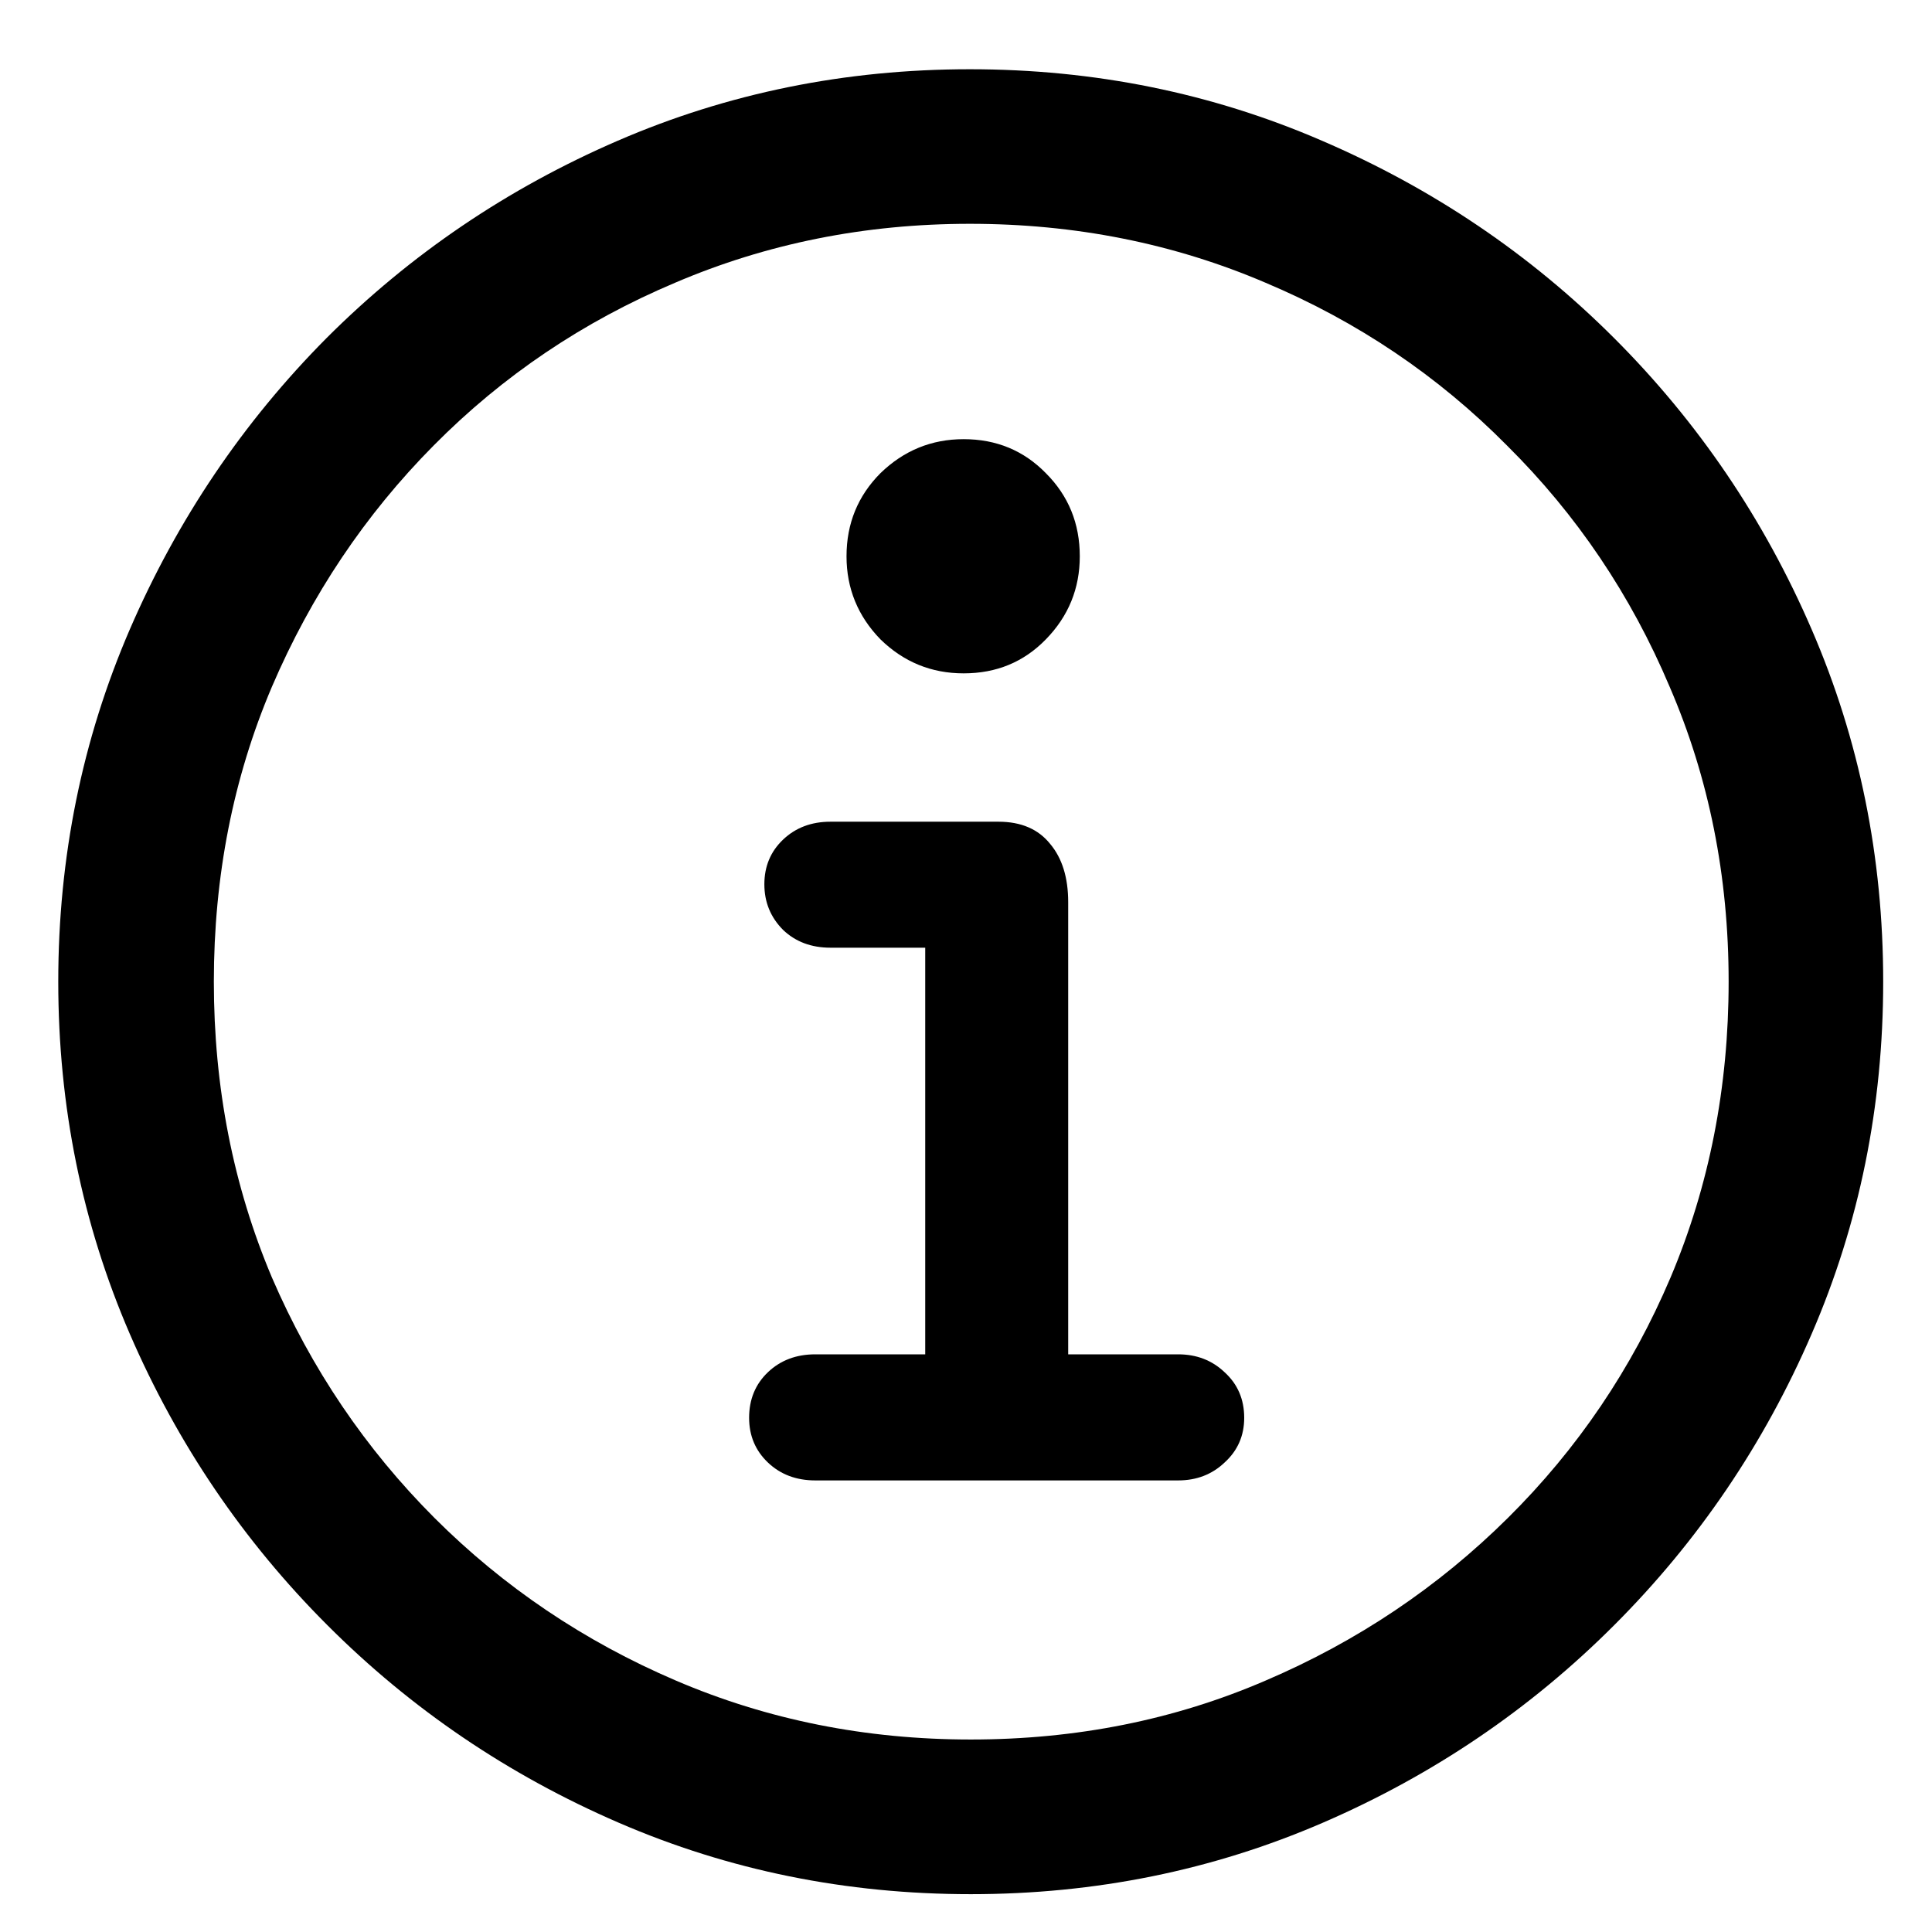 <svg class="icon-tooltip" width="19" height="19" viewBox="0 0 19 19" fill="currentcolor">
  <path d="M9.547 18.628C8.322 18.628 7.168 18.394 6.084 17.925C5 17.456 4.045 16.809 3.219 15.982C2.393 15.156 1.745 14.201 1.276 13.117C0.808 12.033 0.573 10.879 0.573 9.654C0.573 8.43 0.808 7.275 1.276 6.191C1.745 5.107 2.39 4.152 3.21 3.326C4.036 2.5 4.991 1.853 6.075 1.384C7.159 0.915 8.313 0.681 9.538 0.681C10.763 0.681 11.917 0.915 13.001 1.384C14.091 1.853 15.049 2.5 15.875 3.326C16.701 4.152 17.349 5.107 17.817 6.191C18.286 7.275 18.52 8.43 18.52 9.654C18.52 10.879 18.286 12.033 17.817 13.117C17.349 14.201 16.701 15.156 15.875 15.982C15.049 16.809 14.094 17.456 13.01 17.925C11.926 18.394 10.771 18.628 9.547 18.628ZM9.547 17.107C10.584 17.107 11.551 16.914 12.447 16.527C13.35 16.141 14.144 15.607 14.829 14.928C15.515 14.248 16.048 13.46 16.429 12.563C16.81 11.661 17 10.691 17 9.654C17 8.617 16.807 7.65 16.42 6.754C16.039 5.852 15.506 5.061 14.82 4.381C14.141 3.695 13.35 3.162 12.447 2.781C11.545 2.395 10.575 2.201 9.538 2.201C8.507 2.201 7.54 2.395 6.638 2.781C5.735 3.162 4.944 3.695 4.265 4.381C3.591 5.061 3.061 5.852 2.674 6.754C2.293 7.65 2.103 8.617 2.103 9.654C2.103 10.691 2.293 11.661 2.674 12.563C3.061 13.46 3.594 14.248 4.273 14.928C4.953 15.607 5.744 16.141 6.646 16.527C7.549 16.914 8.516 17.107 9.547 17.107ZM8.018 14.559C7.83 14.559 7.675 14.5 7.552 14.383C7.429 14.266 7.367 14.119 7.367 13.943C7.367 13.762 7.429 13.612 7.552 13.495C7.675 13.378 7.83 13.319 8.018 13.319H9.099V9.32H8.167C7.979 9.32 7.824 9.262 7.701 9.145C7.578 9.021 7.517 8.872 7.517 8.696C7.517 8.521 7.578 8.374 7.701 8.257C7.824 8.14 7.979 8.081 8.167 8.081H9.819C10.042 8.081 10.212 8.154 10.329 8.301C10.446 8.441 10.505 8.632 10.505 8.872V13.319H11.586C11.768 13.319 11.92 13.378 12.043 13.495C12.172 13.612 12.236 13.762 12.236 13.943C12.236 14.119 12.172 14.266 12.043 14.383C11.92 14.5 11.768 14.559 11.586 14.559H8.018ZM9.477 6.622C9.16 6.622 8.888 6.511 8.659 6.288C8.437 6.06 8.325 5.787 8.325 5.471C8.325 5.148 8.437 4.876 8.659 4.653C8.888 4.431 9.16 4.319 9.477 4.319C9.799 4.319 10.068 4.431 10.285 4.653C10.508 4.876 10.619 5.148 10.619 5.471C10.619 5.787 10.508 6.06 10.285 6.288C10.068 6.511 9.799 6.622 9.477 6.622Z" fill="currentcolor"/>
</svg>
